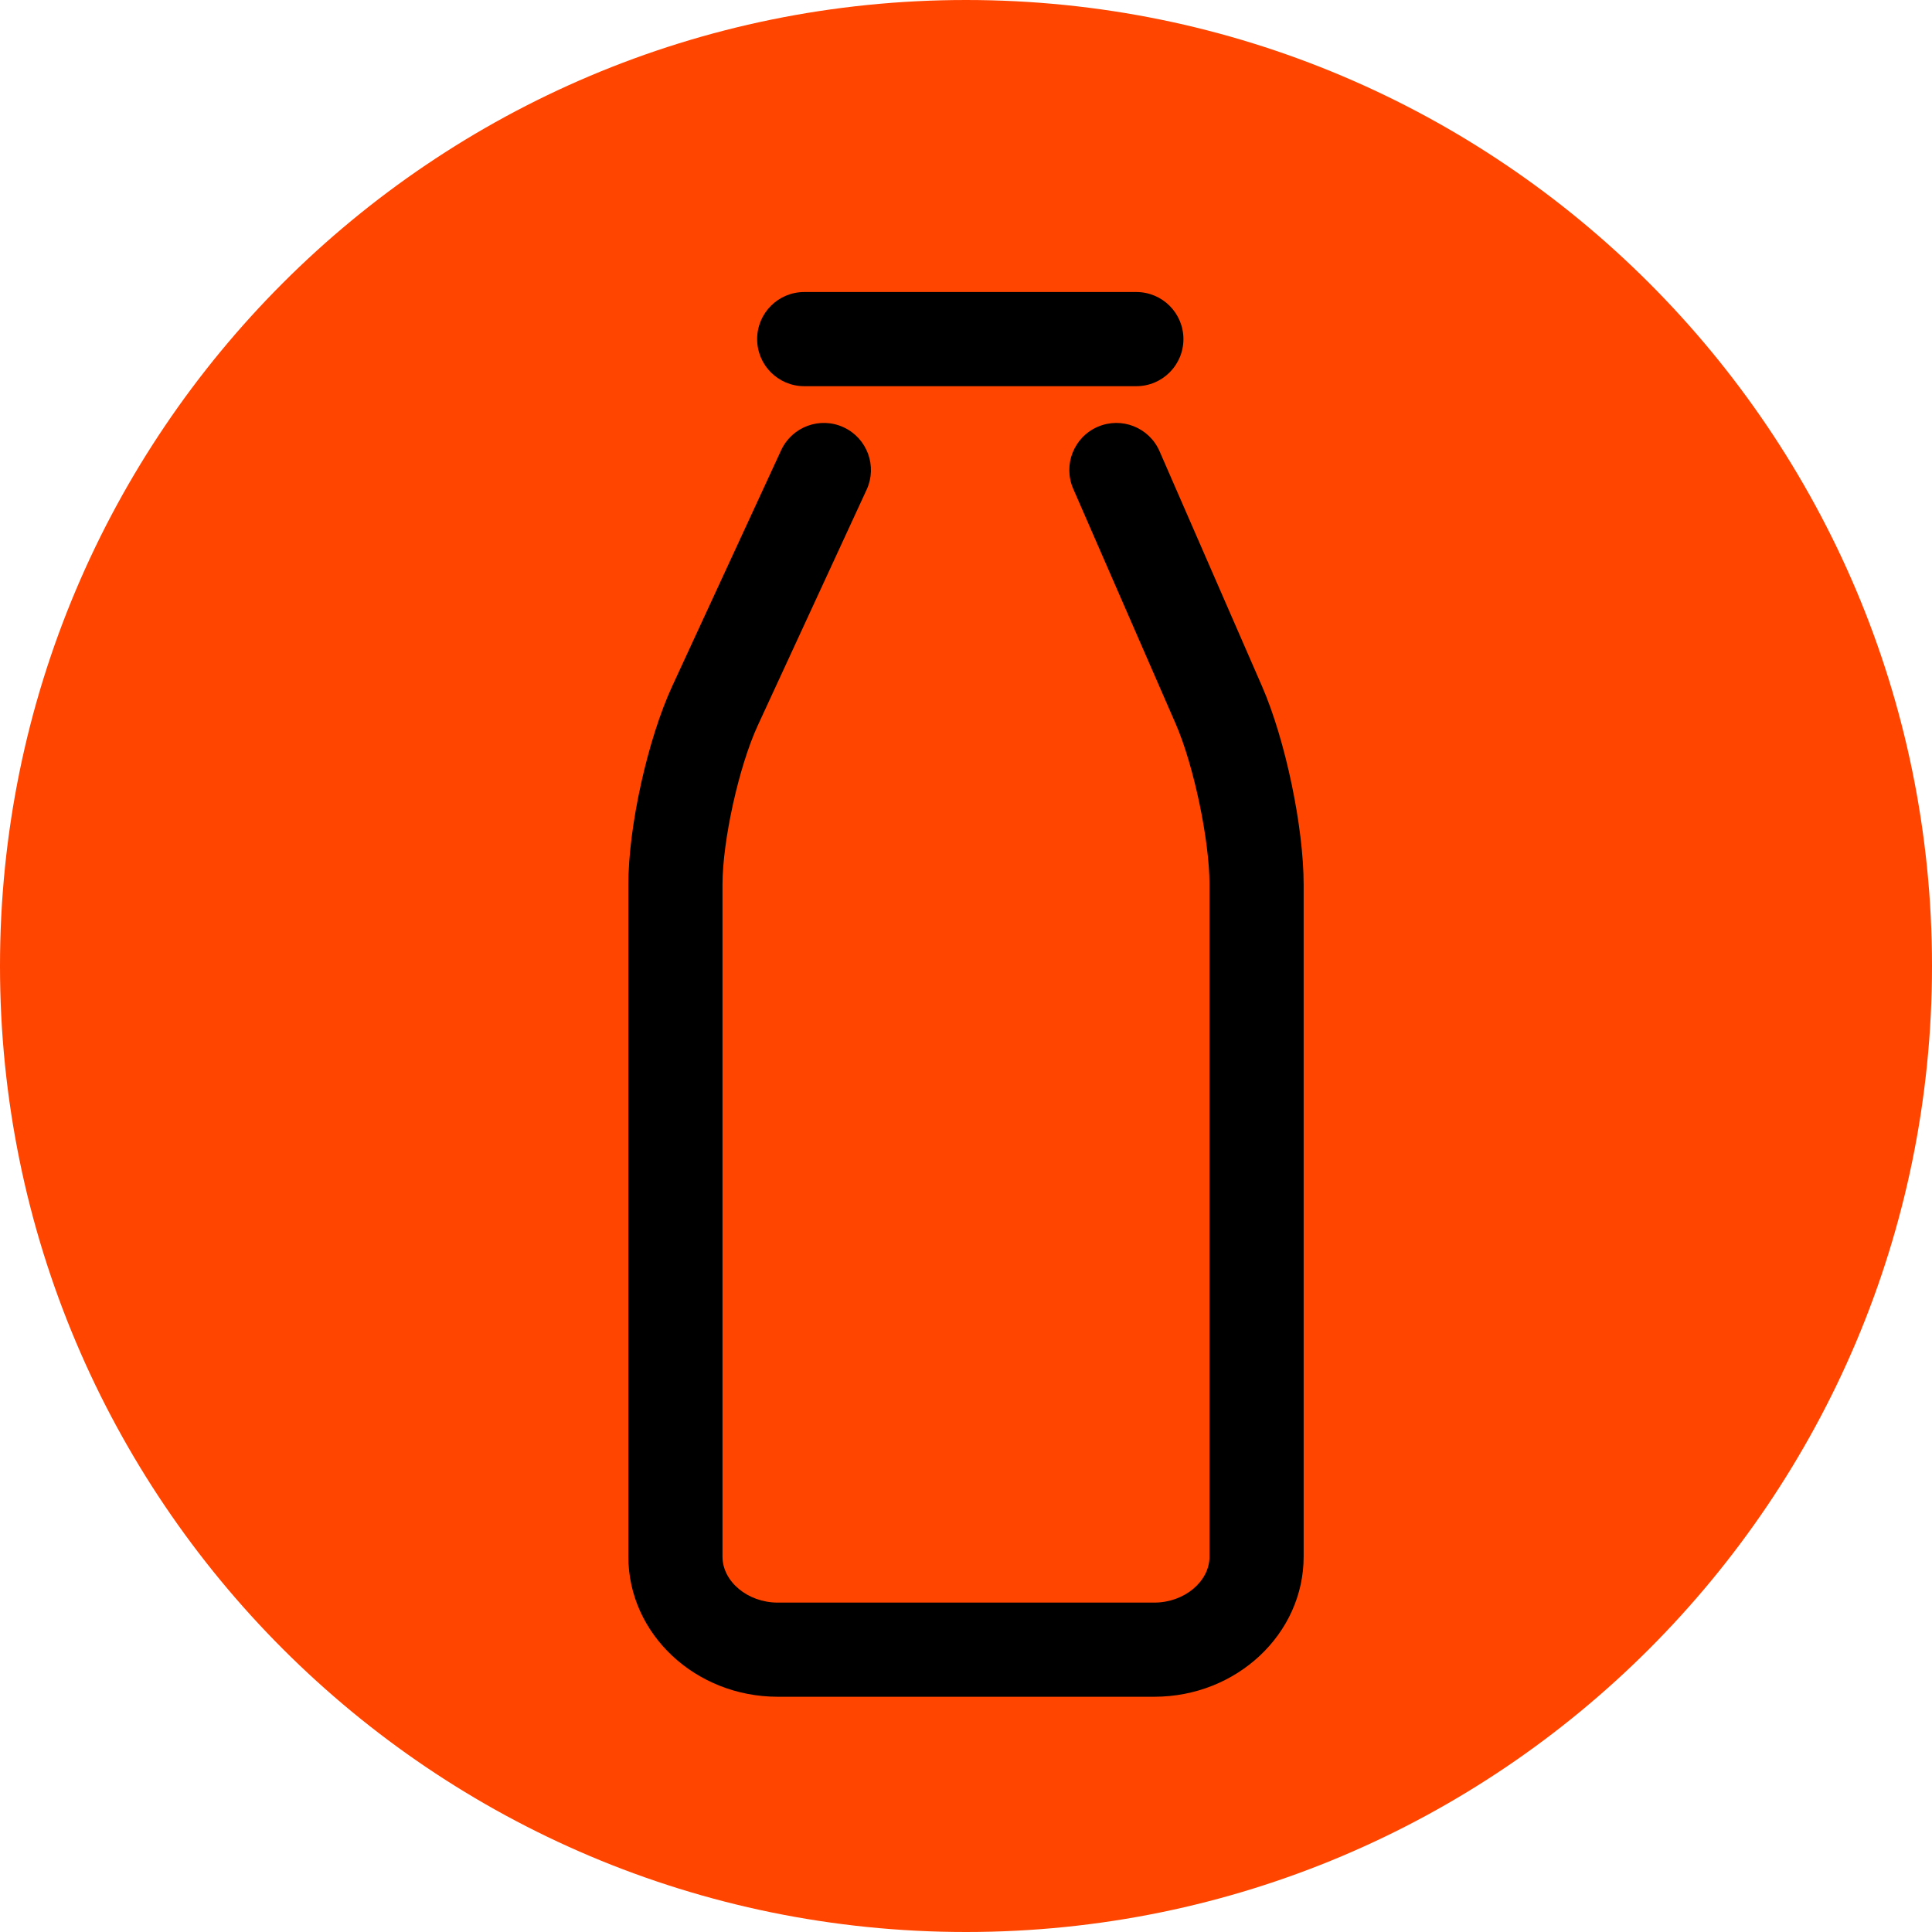 <svg viewBox="0 0 1429 1429" width="32" height="32" xmlns="http://www.w3.org/2000/svg" xmlns:xlink="http://www.w3.org/1999/xlink" xml:space="preserve" overflow="hidden"><defs><clipPath id="clip0"><rect x="1085" y="114" width="1429" height="1429"/></clipPath><clipPath id="clip1"><rect x="1280" y="330" width="1039" height="1040"/></clipPath><clipPath id="clip2"><rect x="1280" y="330" width="1039" height="1040"/></clipPath><clipPath id="clip3"><rect x="1280" y="330" width="1039" height="1040"/></clipPath></defs><g clip-path="url(#clip0)" transform="translate(-1085 -114)"><path d="M1085 828.5C1085 433.893 1404.89 114 1799.5 114 2194.11 114 2514 433.893 2514 828.5 2514 1223.11 2194.11 1543 1799.5 1543 1404.89 1543 1085 1223.11 1085 828.5Z" fill="#FF4500" fill-rule="evenodd"/><g clip-path="url(#clip1)"><g clip-path="url(#clip2)"><g clip-path="url(#clip3)"><path d="M269.76 438.234 269.76 935.403C269.76 992.531 319.32 1039 380.233 1039L658.767 1039C719.679 1039 769.24 992.531 769.24 935.403L769.24 438.234C769.24 395.609 755.725 331.206 738.464 291.599L662.662 117.739C654.979 100.111 634.472 92.055 616.83 99.725 599.201 107.409 591.137 127.93 598.816 145.558L674.622 319.423C687.928 349.953 699.6 405.47 699.6 438.229L699.6 935.398C699.6 953.806 680.903 969.359 658.767 969.359L380.233 969.359C358.096 969.359 339.4 953.806 339.4 935.398L339.4 438.234C339.4 405.679 351.583 350.719 365.474 320.63L445.983 146.245C454.042 128.784 446.424 108.096 428.963 100.036 411.506 91.972 390.818 99.595 382.754 117.056L302.245 291.441C284.031 330.909 269.76 395.387 269.76 438.234Z" transform="matrix(1 0 0 1 1280 330)"/><path d="M645.508 69.641C664.742 69.641 680.328 54.055 680.328 34.82 680.328 15.586 664.742 0 645.508 0L399.834 0C380.599 0 365.014 15.586 365.014 34.82 365.014 54.055 380.599 69.641 399.834 69.641L645.508 69.641Z" transform="matrix(1 0 0 1 1280 330)"/></g></g></g></g></svg>